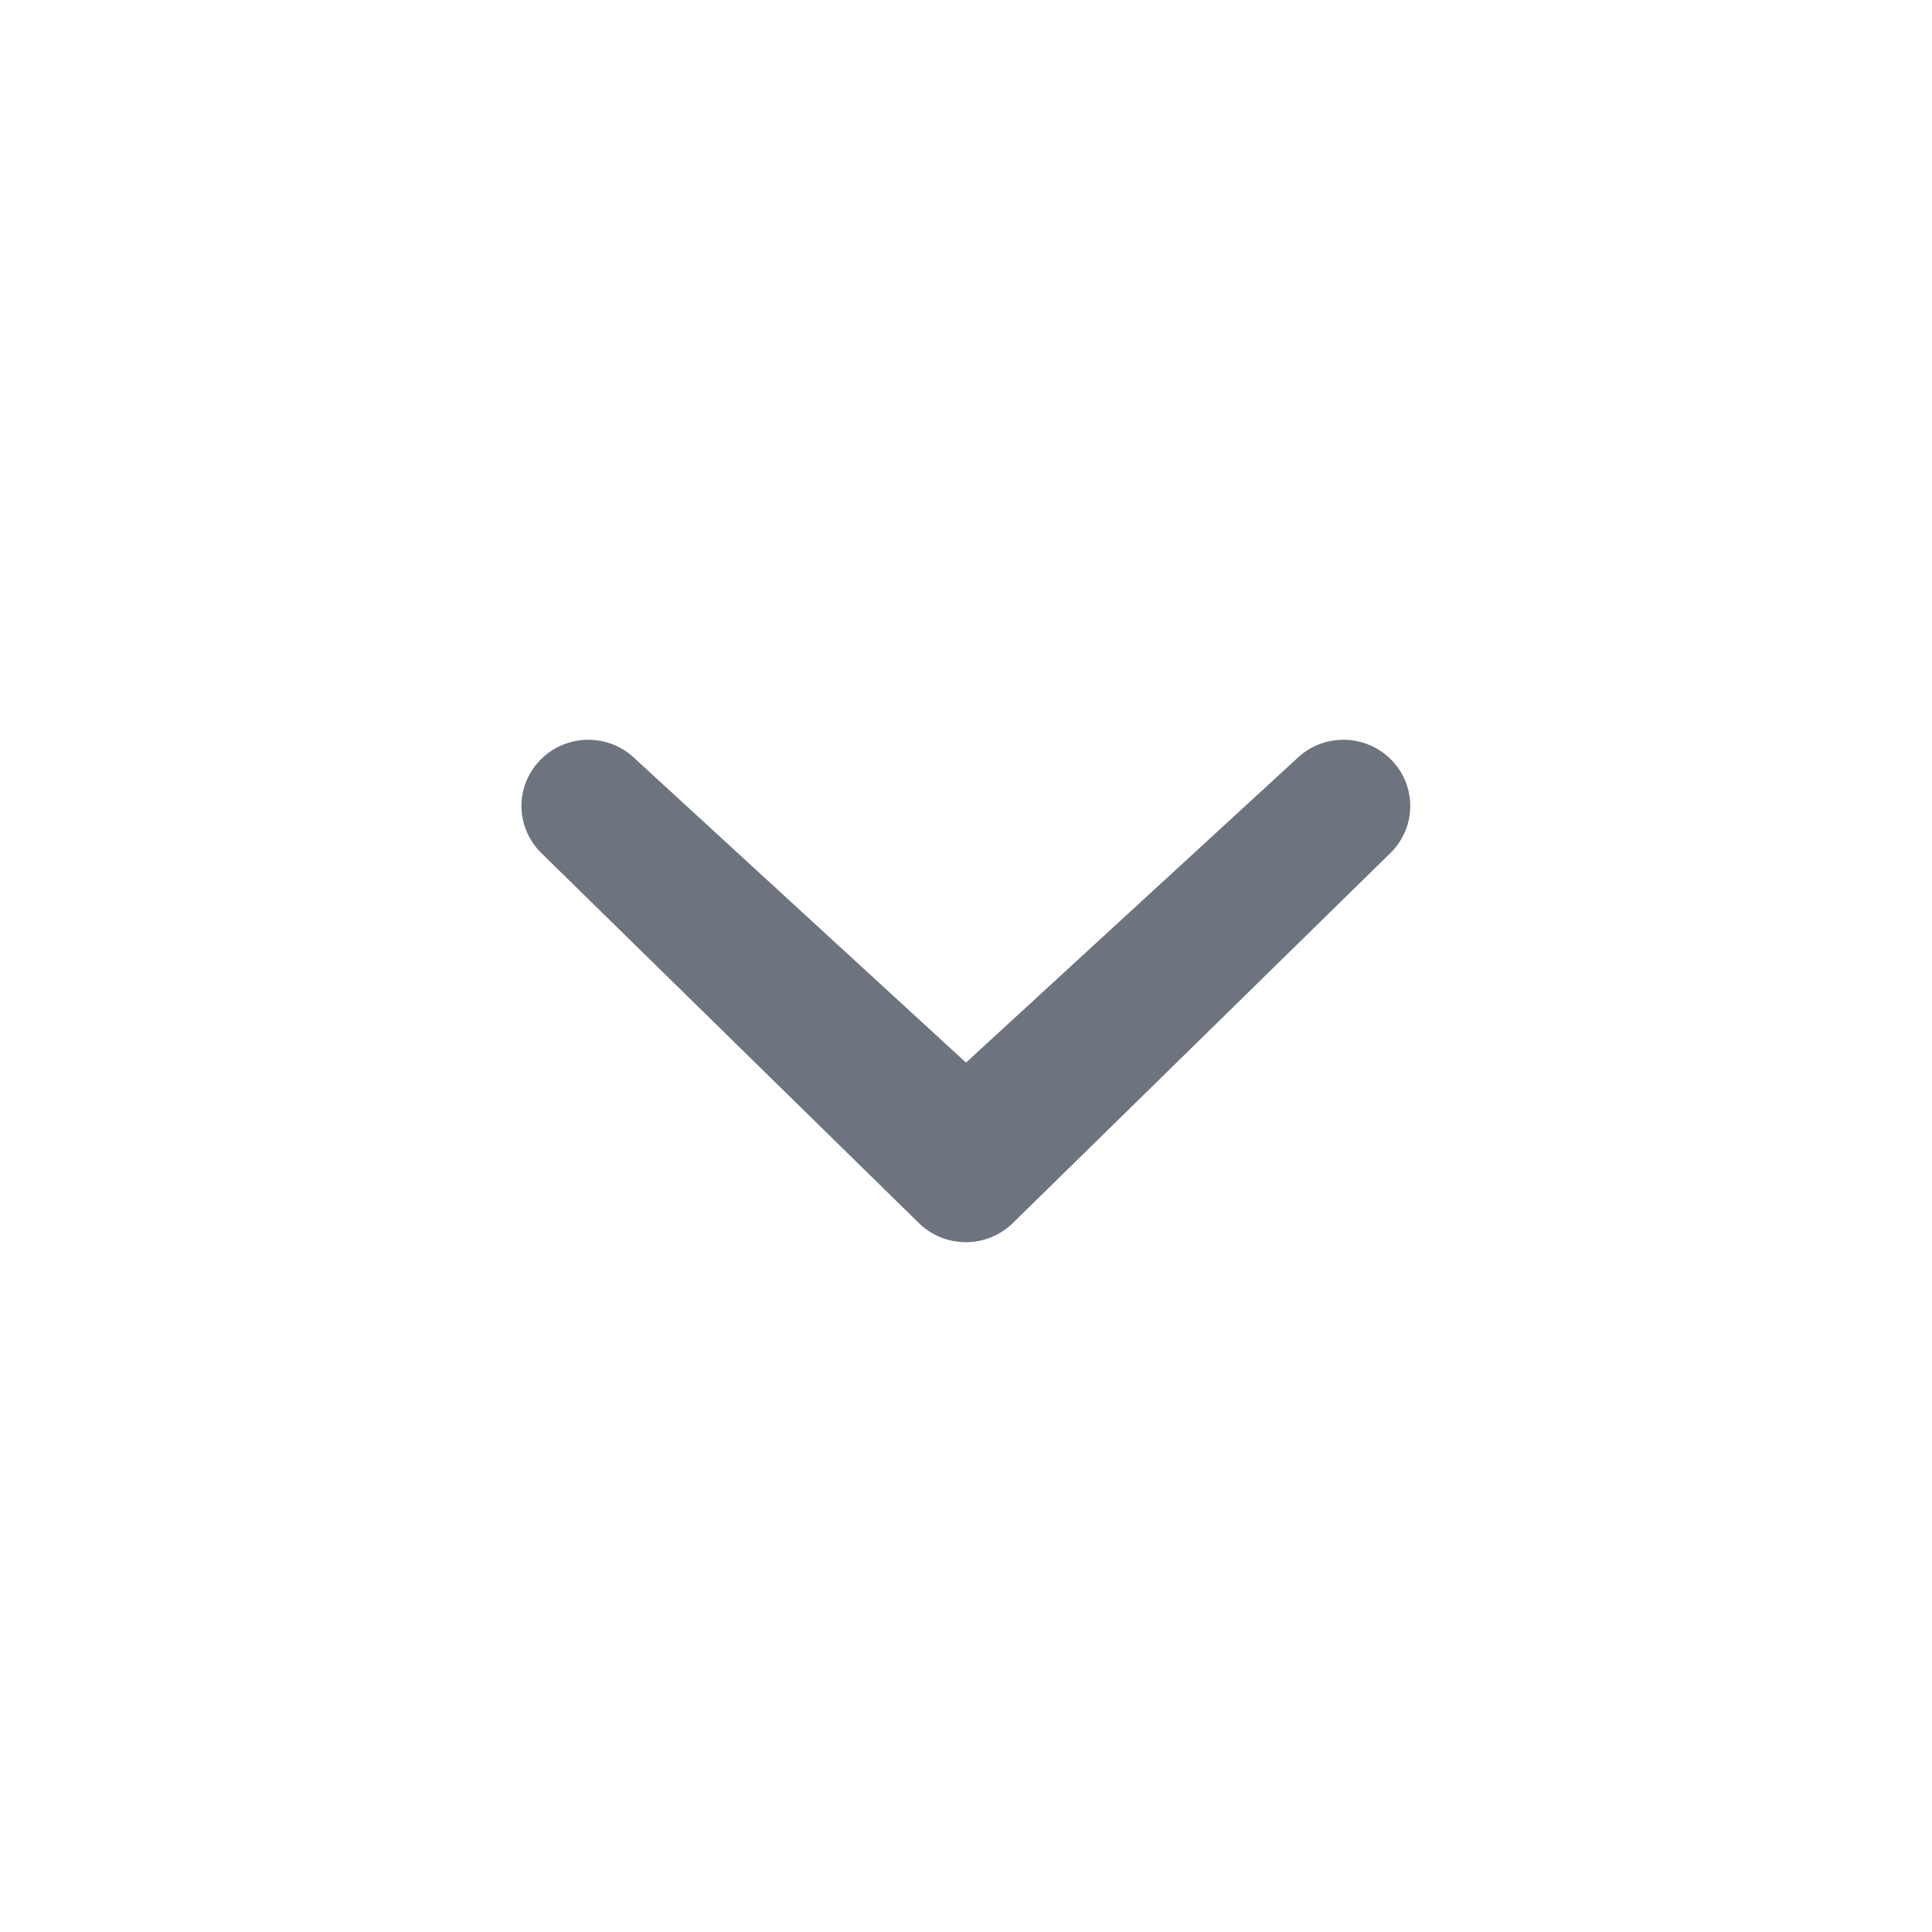 <svg width="20" height="20" viewBox="0 0 20 20" fill="none" xmlns="http://www.w3.org/2000/svg">
<path d="M13.418 7.859C13.548 7.73 13.724 7.658 13.907 7.658C14.09 7.658 14.266 7.73 14.396 7.859C14.46 7.922 14.511 7.998 14.546 8.081C14.581 8.164 14.599 8.253 14.599 8.343C14.599 8.434 14.581 8.523 14.546 8.606C14.511 8.689 14.46 8.765 14.396 8.828L10.488 12.658C10.358 12.787 10.182 12.859 9.998 12.859C9.815 12.859 9.639 12.787 9.509 12.658L5.601 8.828C5.537 8.765 5.486 8.689 5.451 8.606C5.416 8.523 5.398 8.434 5.398 8.343C5.398 8.253 5.416 8.164 5.451 8.081C5.486 7.998 5.537 7.922 5.601 7.859C5.731 7.73 5.907 7.658 6.09 7.658C6.273 7.658 6.449 7.73 6.579 7.859L10 11L13.418 7.859Z" fill="#6D737F"/>
</svg>
